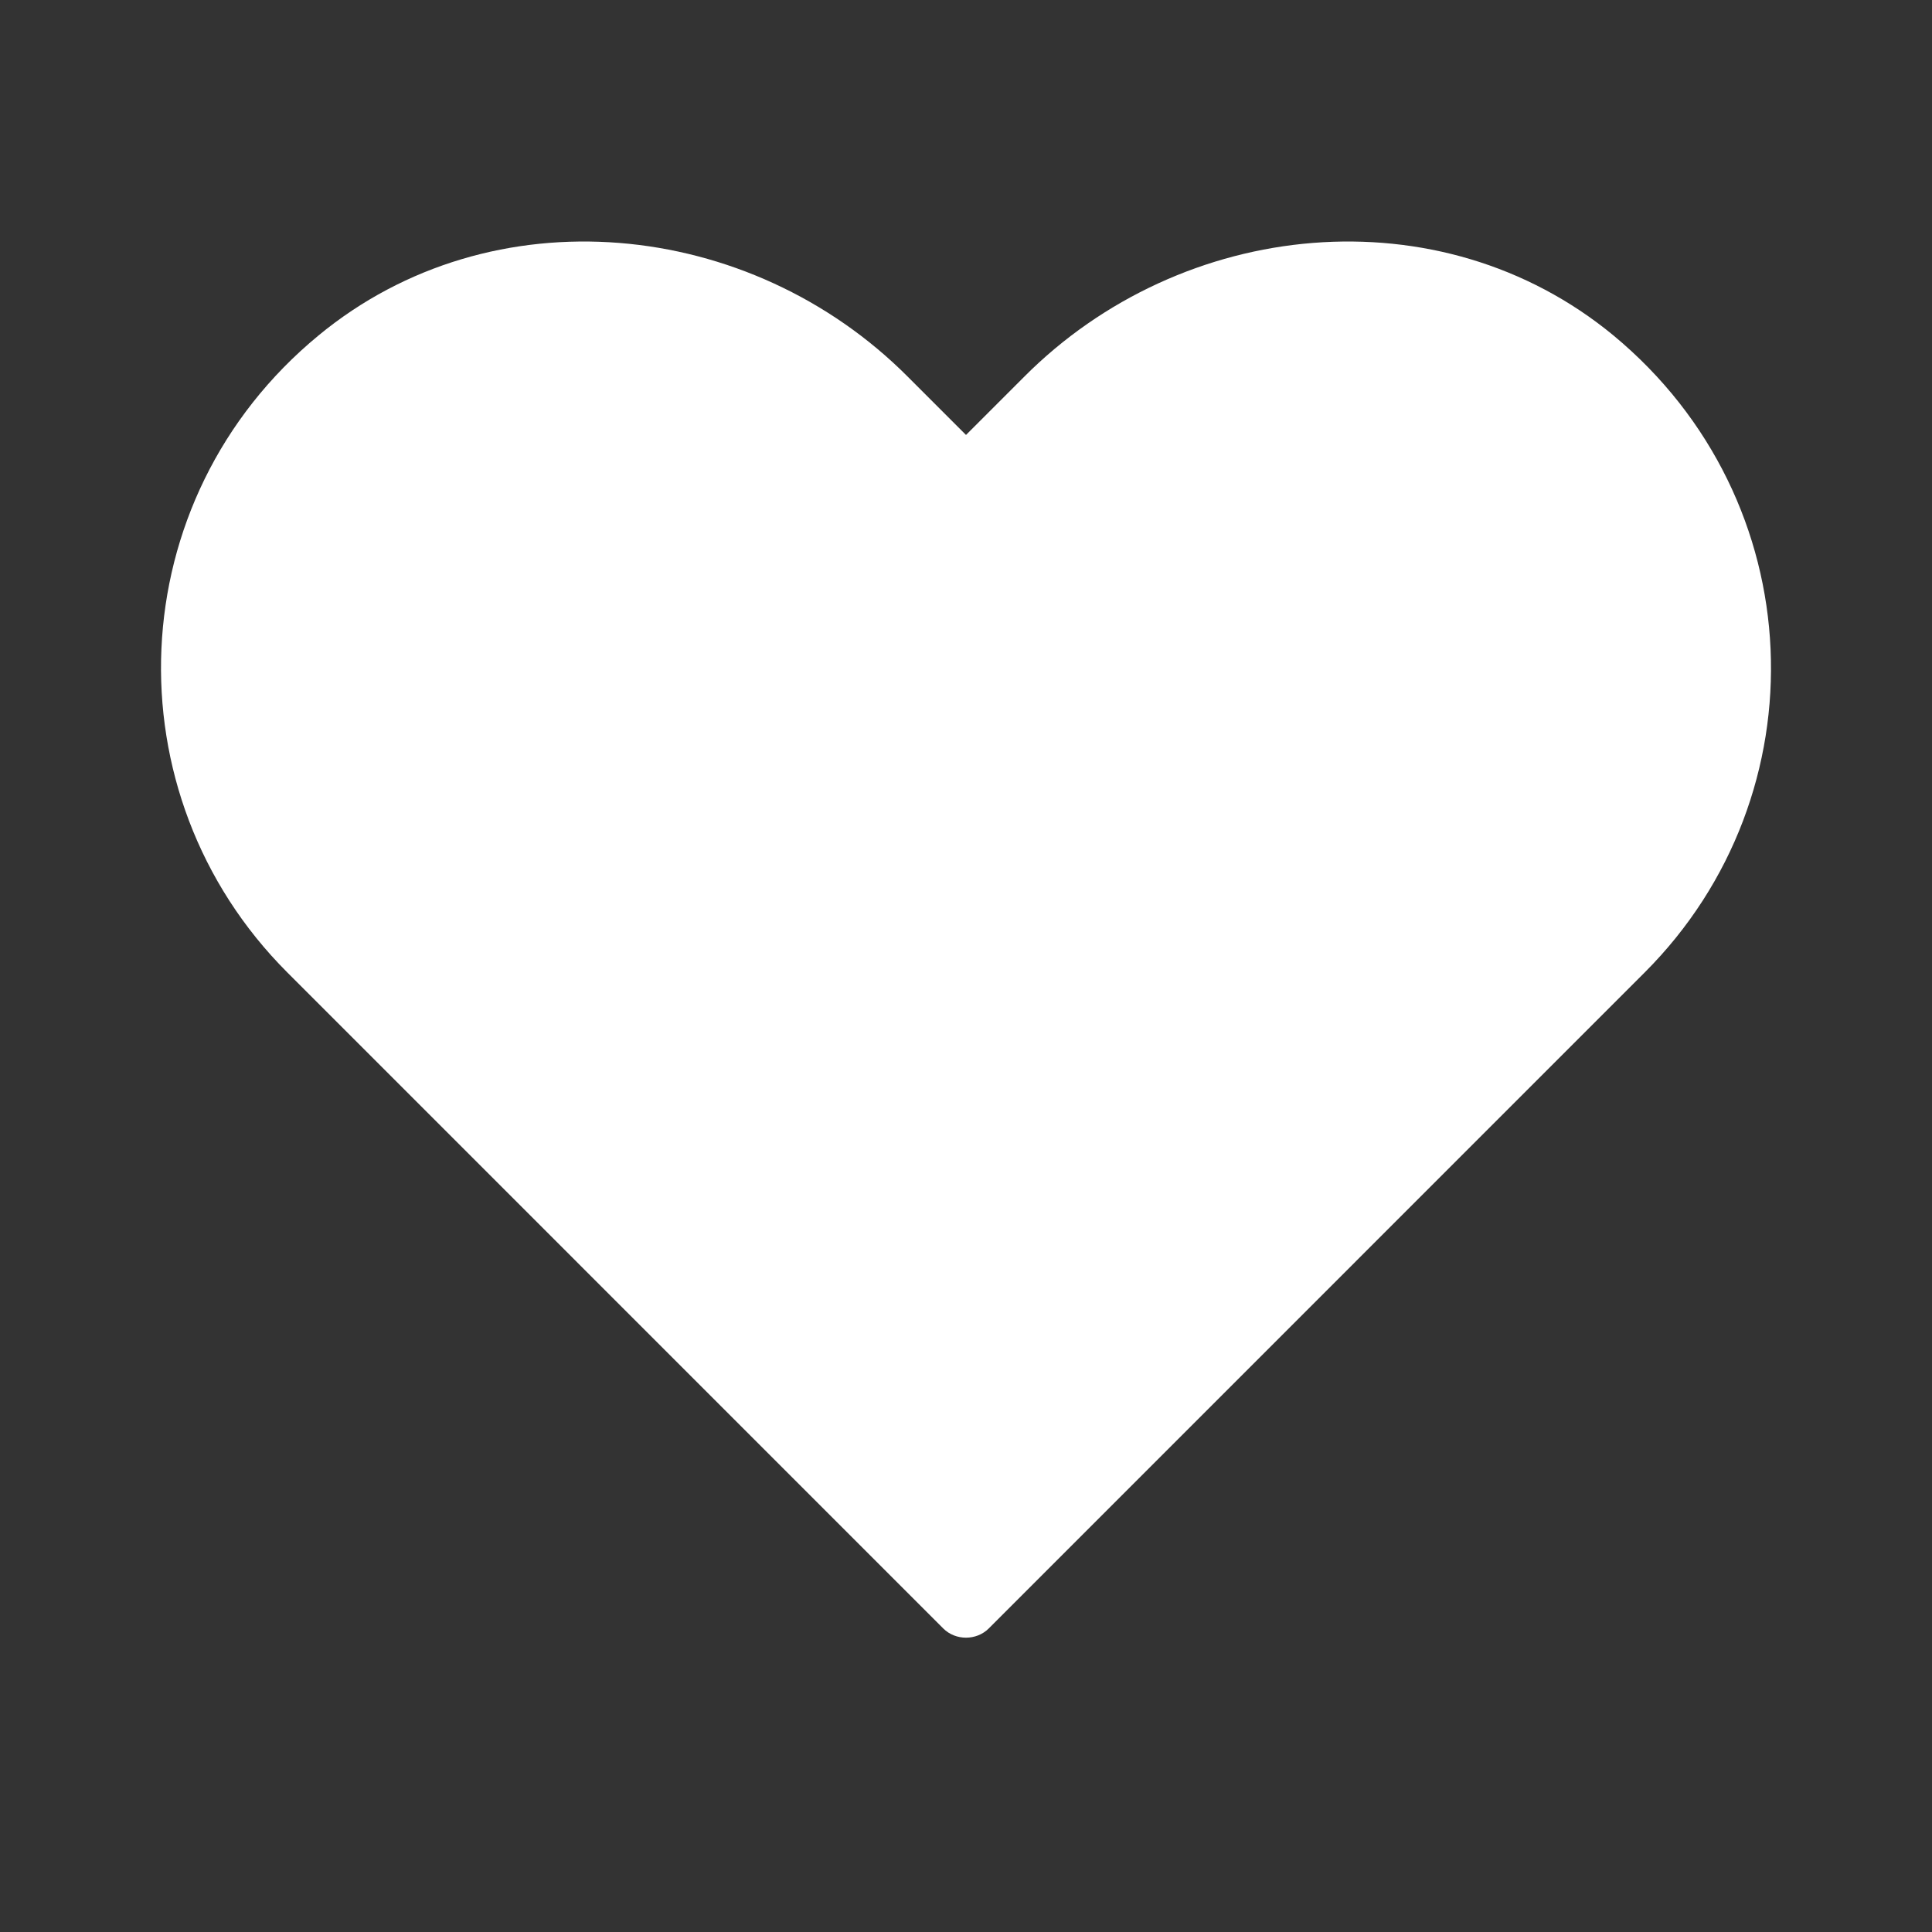 <svg width="24" height="24" viewBox="0 0 24 24" fill="none" xmlns="http://www.w3.org/2000/svg">
<rect x="0" y="0" width="24" height="24" fill="#333333" stroke="none"/>
<path d="M20.043 4.167C17.888 2.389 14.685 2.707 12.718 4.685L12 5.403L11.282 4.685C9.315 2.707 6.112 2.389 3.957 4.167C1.484 6.204 1.355 9.866 3.569 12.08L4.452 12.963L11.717 20.229C11.87 20.382 12.13 20.382 12.283 20.229L19.548 12.963L20.431 12.08C22.645 9.866 22.516 6.216 20.043 4.167V4.167Z" fill="white"/>
</svg>
